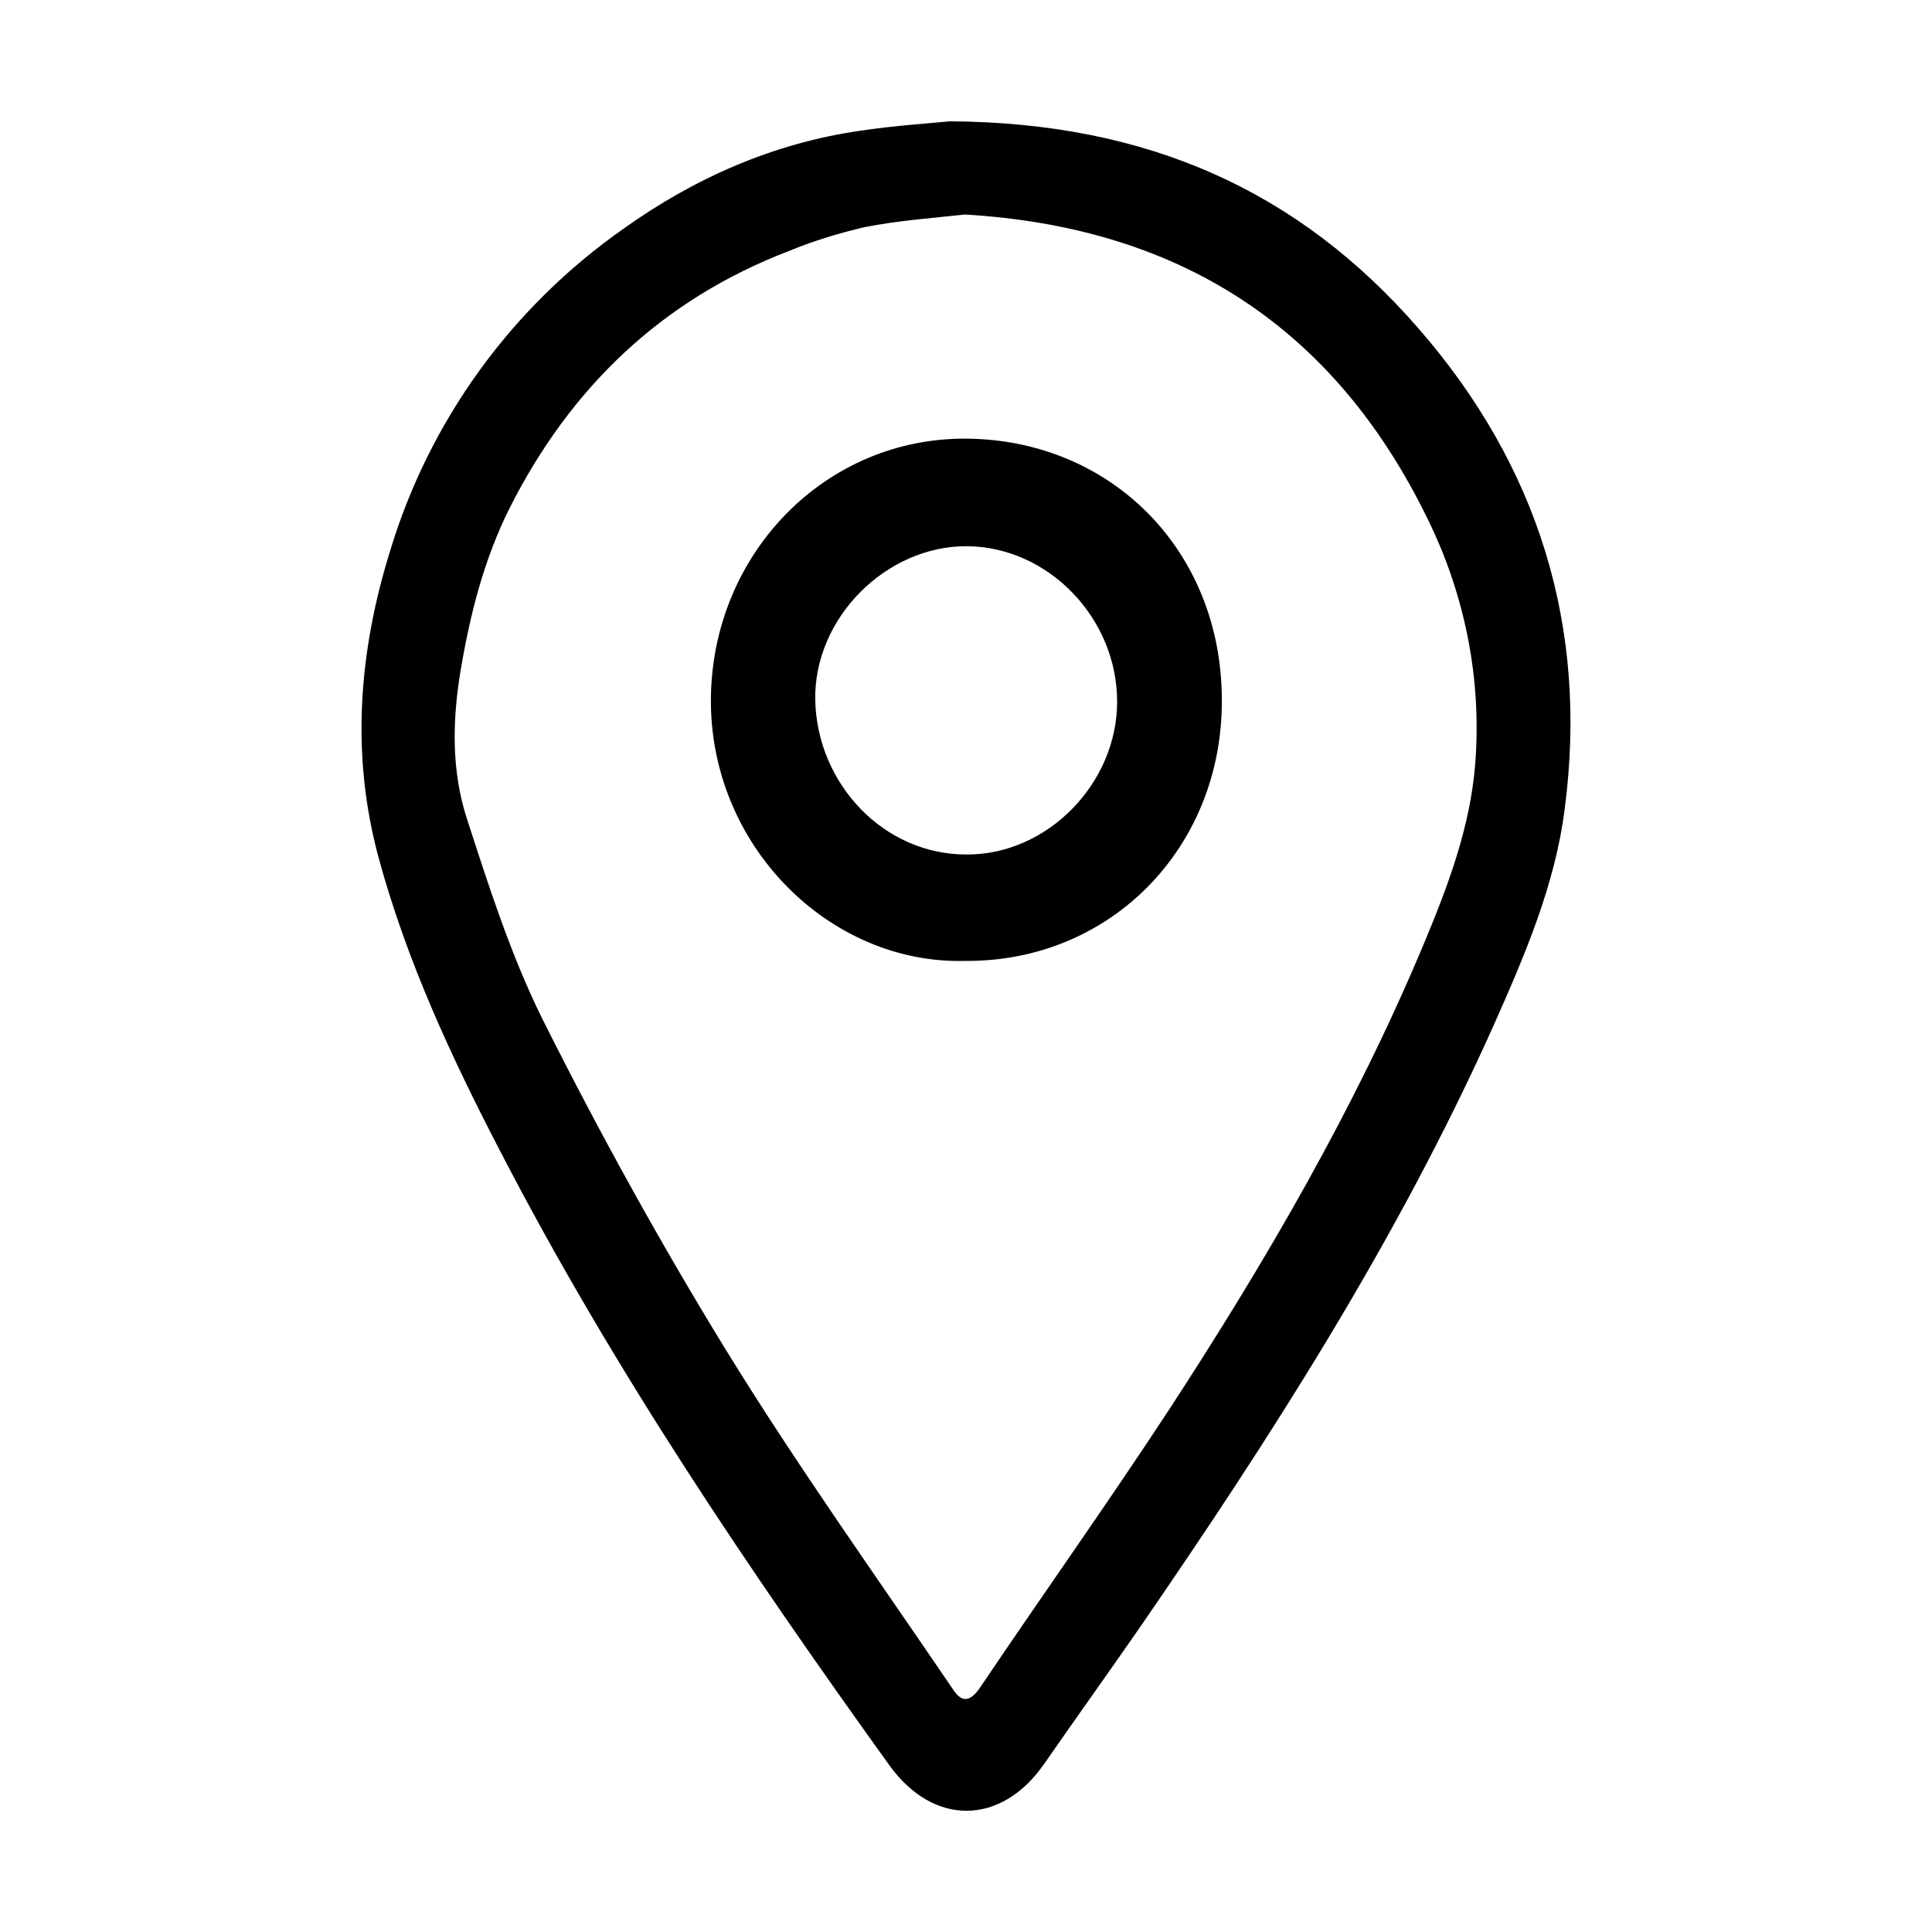 <?xml version="1.0" standalone="no"?><!DOCTYPE svg PUBLIC "-//W3C//DTD SVG 1.1//EN" "http://www.w3.org/Graphics/SVG/1.1/DTD/svg11.dtd"><svg t="1545420797593" class="icon" style="" viewBox="0 0 1024 1024" version="1.1" xmlns="http://www.w3.org/2000/svg" p-id="16926" xmlns:xlink="http://www.w3.org/1999/xlink" width="200" height="200"><defs><style type="text/css"></style></defs><path d="M503.4 64.3c105.5 0.6 185.3 37.4 248 109.3 64 73.2 90.6 159 77.9 255.3-5.1 40.2-21.2 77.6-37.7 114.7-51 113.7-117.8 217.9-188.1 319.9-16.5 23.8-33.3 47.2-50 71.3-22.8 32.9-58.6 33.3-82 1-75.1-104.5-147-210.9-206.2-325.3-26-50-49.7-101-64.6-155.8-14.9-54.8-10.5-109.3 6-162.5 20.9-69.4 64.6-129.5 123.8-171 37.7-26.9 79.5-45.3 125.4-51.9 18.7-2.8 37.7-4 47.5-5z m8 49.4c-17.4 1.9-35.5 3.2-53.2 6.7-13.6 3.2-27.2 7.3-40.2 12.7-67.1 25.7-115.6 72.2-147.9 136.2-13.6 27.2-20.9 56.1-26 86.2-4.4 26.6-4.8 52.9 3.2 77.9 11.7 36.1 23.4 72.8 40.2 106.7 29.8 59.5 62.1 118.1 96.9 174.8 38 61.8 80.1 120.7 120.7 180.5 4.4 6.7 8.6 7 13.9-0.3 33.3-49.4 67.8-97.9 100.4-147.6 51.3-78.6 98.5-159.6 134.9-246.4 13-31 25-62.7 27.6-96.3 3.5-44.7-5.4-89.6-25.3-129.9-49.5-101.6-131.5-154.5-245.2-161.2z" p-id="16927"></path><path d="M511.4 509.3c-71.6 1.9-135.6-61.1-134.6-139.7 1-76.3 60.8-138.1 136.2-137.1 76 1 134.6 59.2 134.6 138.7 0.3 78-59 138.8-136.2 138.1z m80.7-137.4c0-44.3-36.4-82-79.5-82.4-42.8-0.3-81.4 38-80.5 81.7 1 44.3 36.4 82 80.5 81.7 42.5 0.1 79.5-37.6 79.5-81z" p-id="16928"></path></svg>